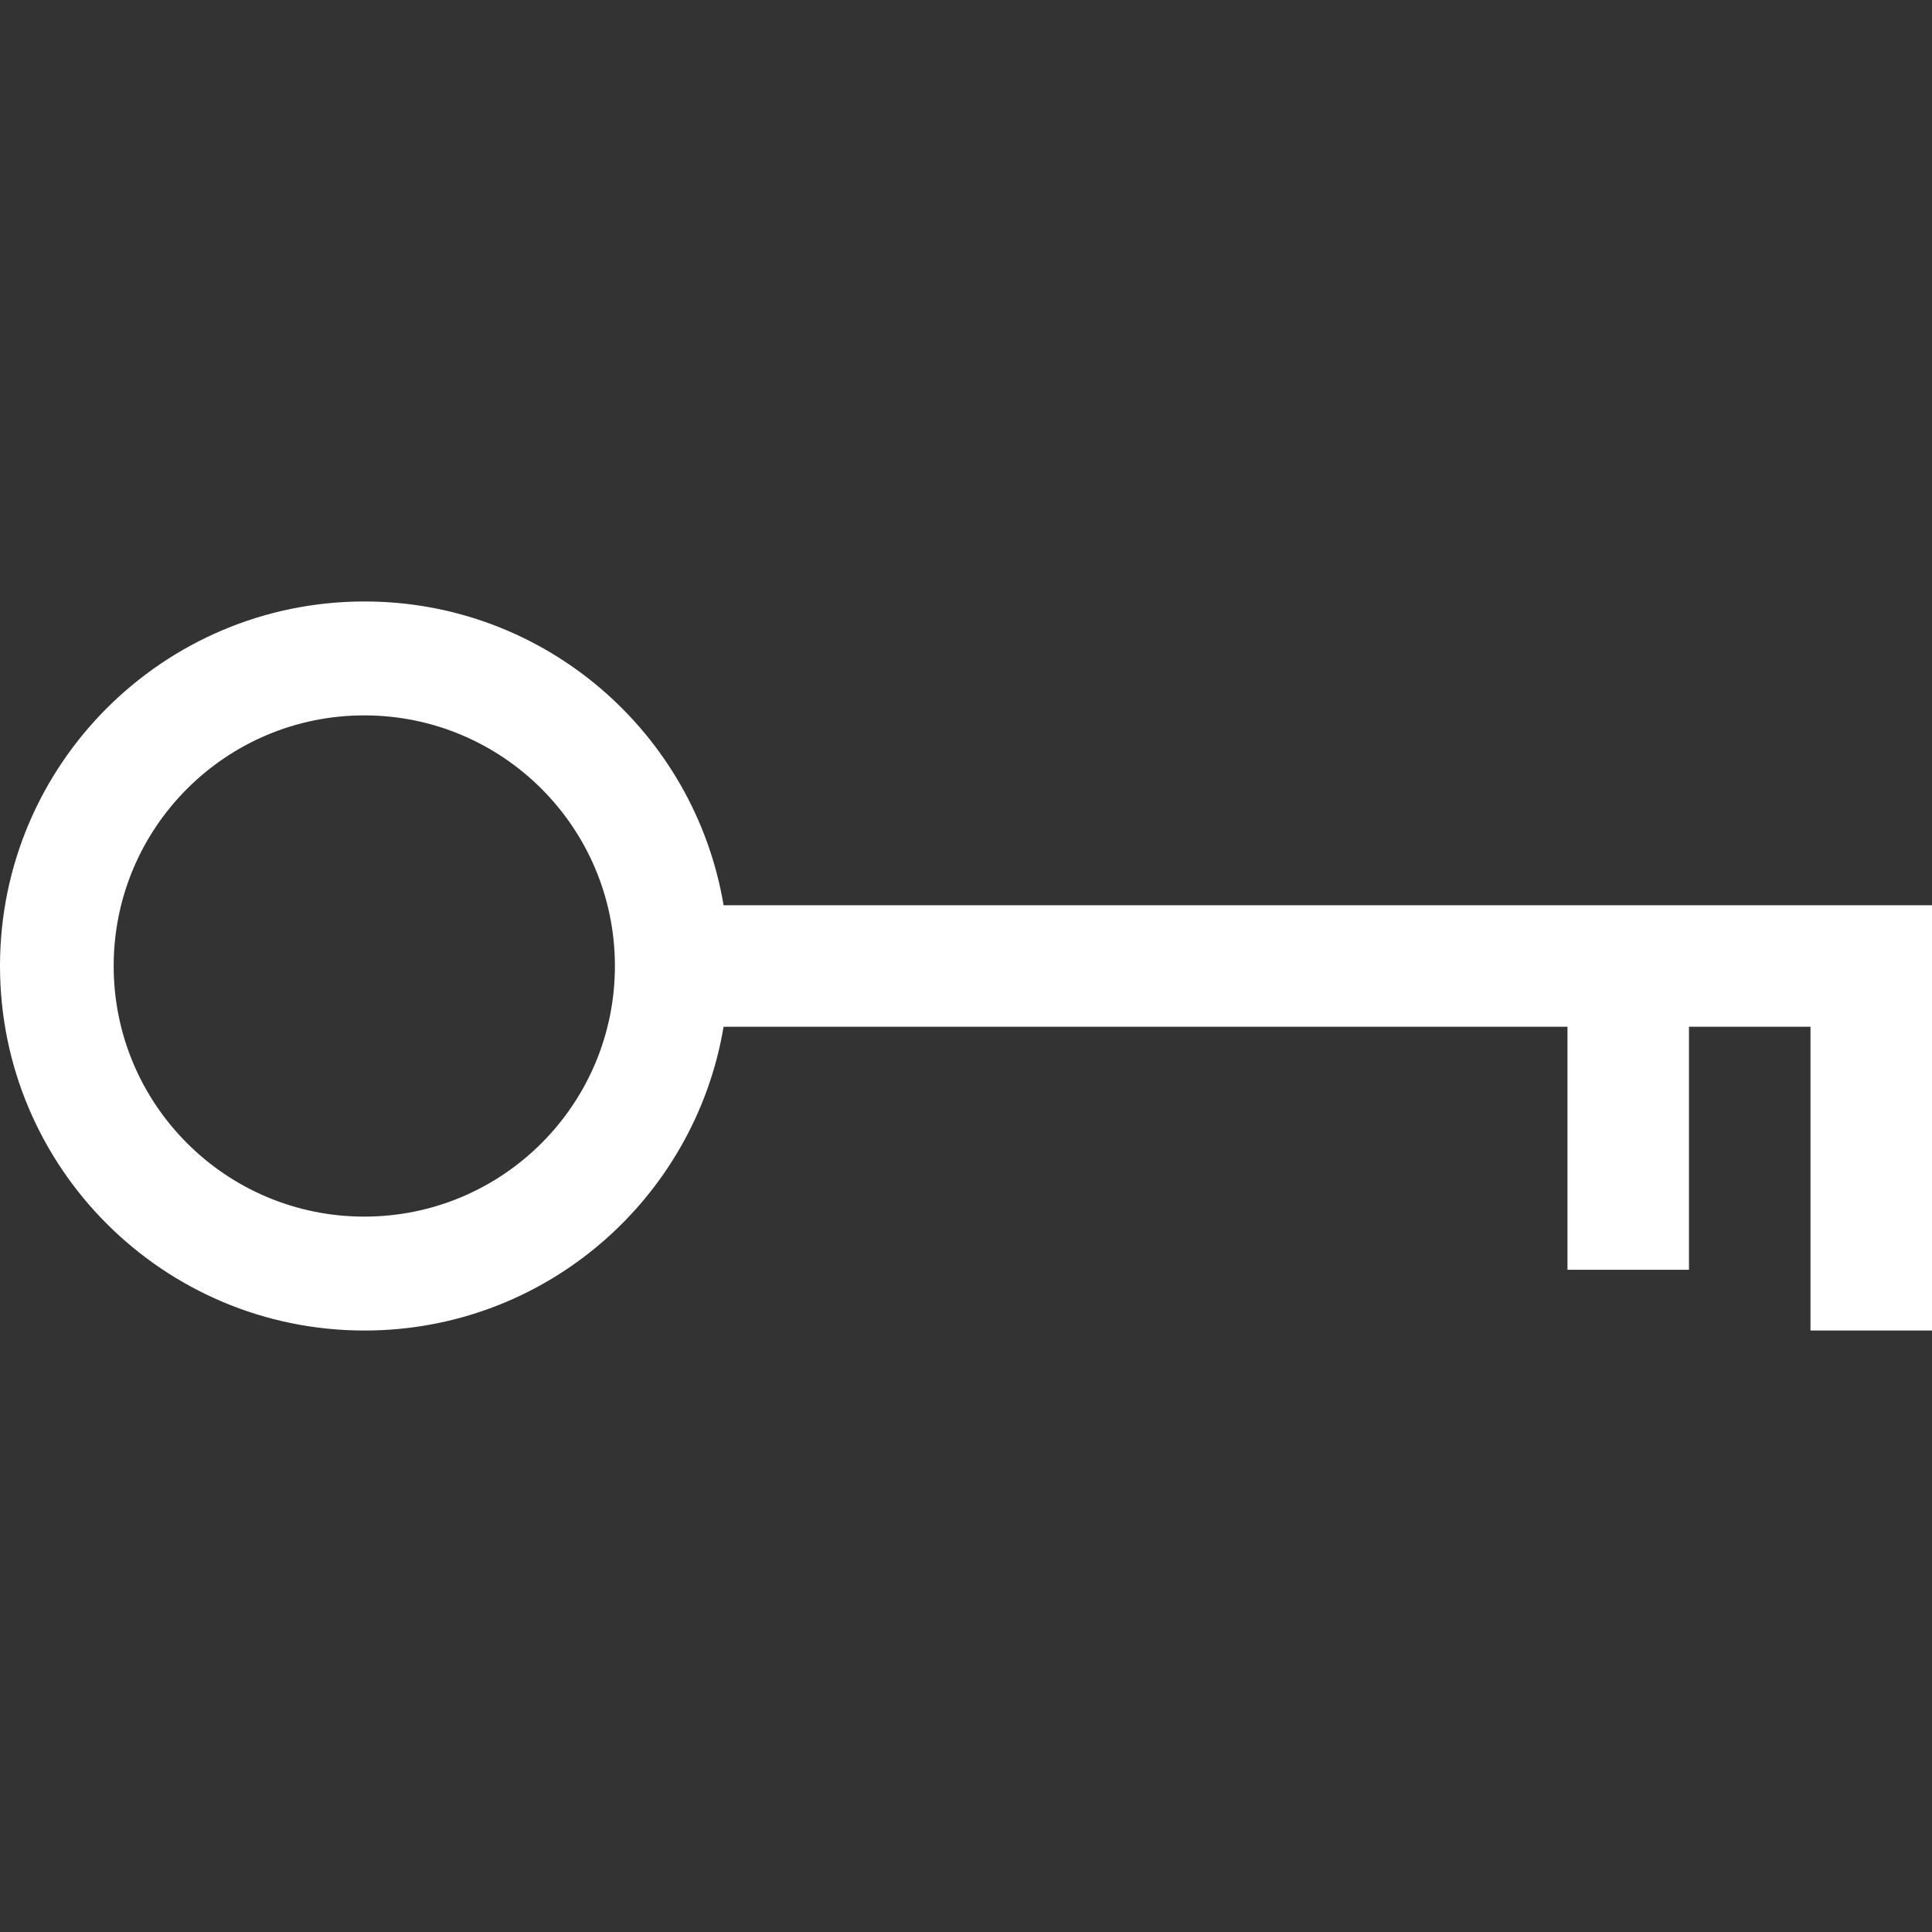 <?xml version="1.0" encoding="iso-8859-1"?>
<!-- Generator: Adobe Illustrator 16.0.0, SVG Export Plug-In . SVG Version: 6.00 Build 0)  -->
<!DOCTYPE svg PUBLIC "-//W3C//DTD SVG 1.1//EN" "http://www.w3.org/Graphics/SVG/1.1/DTD/svg11.dtd">
<svg version="1.1" id="Capa_1" xmlns="http://www.w3.org/2000/svg" xmlns:xlink="http://www.w3.org/1999/xlink" x="0px" y="0px"
	 width="612px" height="612px" viewBox="0 0 612 612" style="enable-background:new 0 0 612 612;" xml:space="preserve">
<rect x="0" y="0" width="612" height="612" fill="#333333" stroke="none"/>
<g>
	<g id="key">
		<g>
			<path style="fill: #fff" d="M229.211,286.754c-9.18-54.599-56.543-96.226-113.74-96.226C51.693,190.527,0,242.221,0,306
				s51.693,115.472,115.472,115.472c57.197,0,104.56-41.629,113.74-96.227h267.317v76.98h38.49v-76.98h38.491v96.227H612V286.754
				H229.211z M115.395,385.386c-43.841,0-79.387-35.545-79.387-79.386c0-43.841,35.546-79.387,79.387-79.387
				s79.387,35.546,79.387,79.387C194.782,349.841,159.235,385.386,115.395,385.386z"/>
		</g>
	</g>
</g>
<g>
</g>
<g>
</g>
<g>
</g>
<g>
</g>
<g>
</g>
<g>
</g>
<g>
</g>
<g>
</g>
<g>
</g>
<g>
</g>
<g>
</g>
<g>
</g>
<g>
</g>
<g>
</g>
<g>
</g>
</svg>
